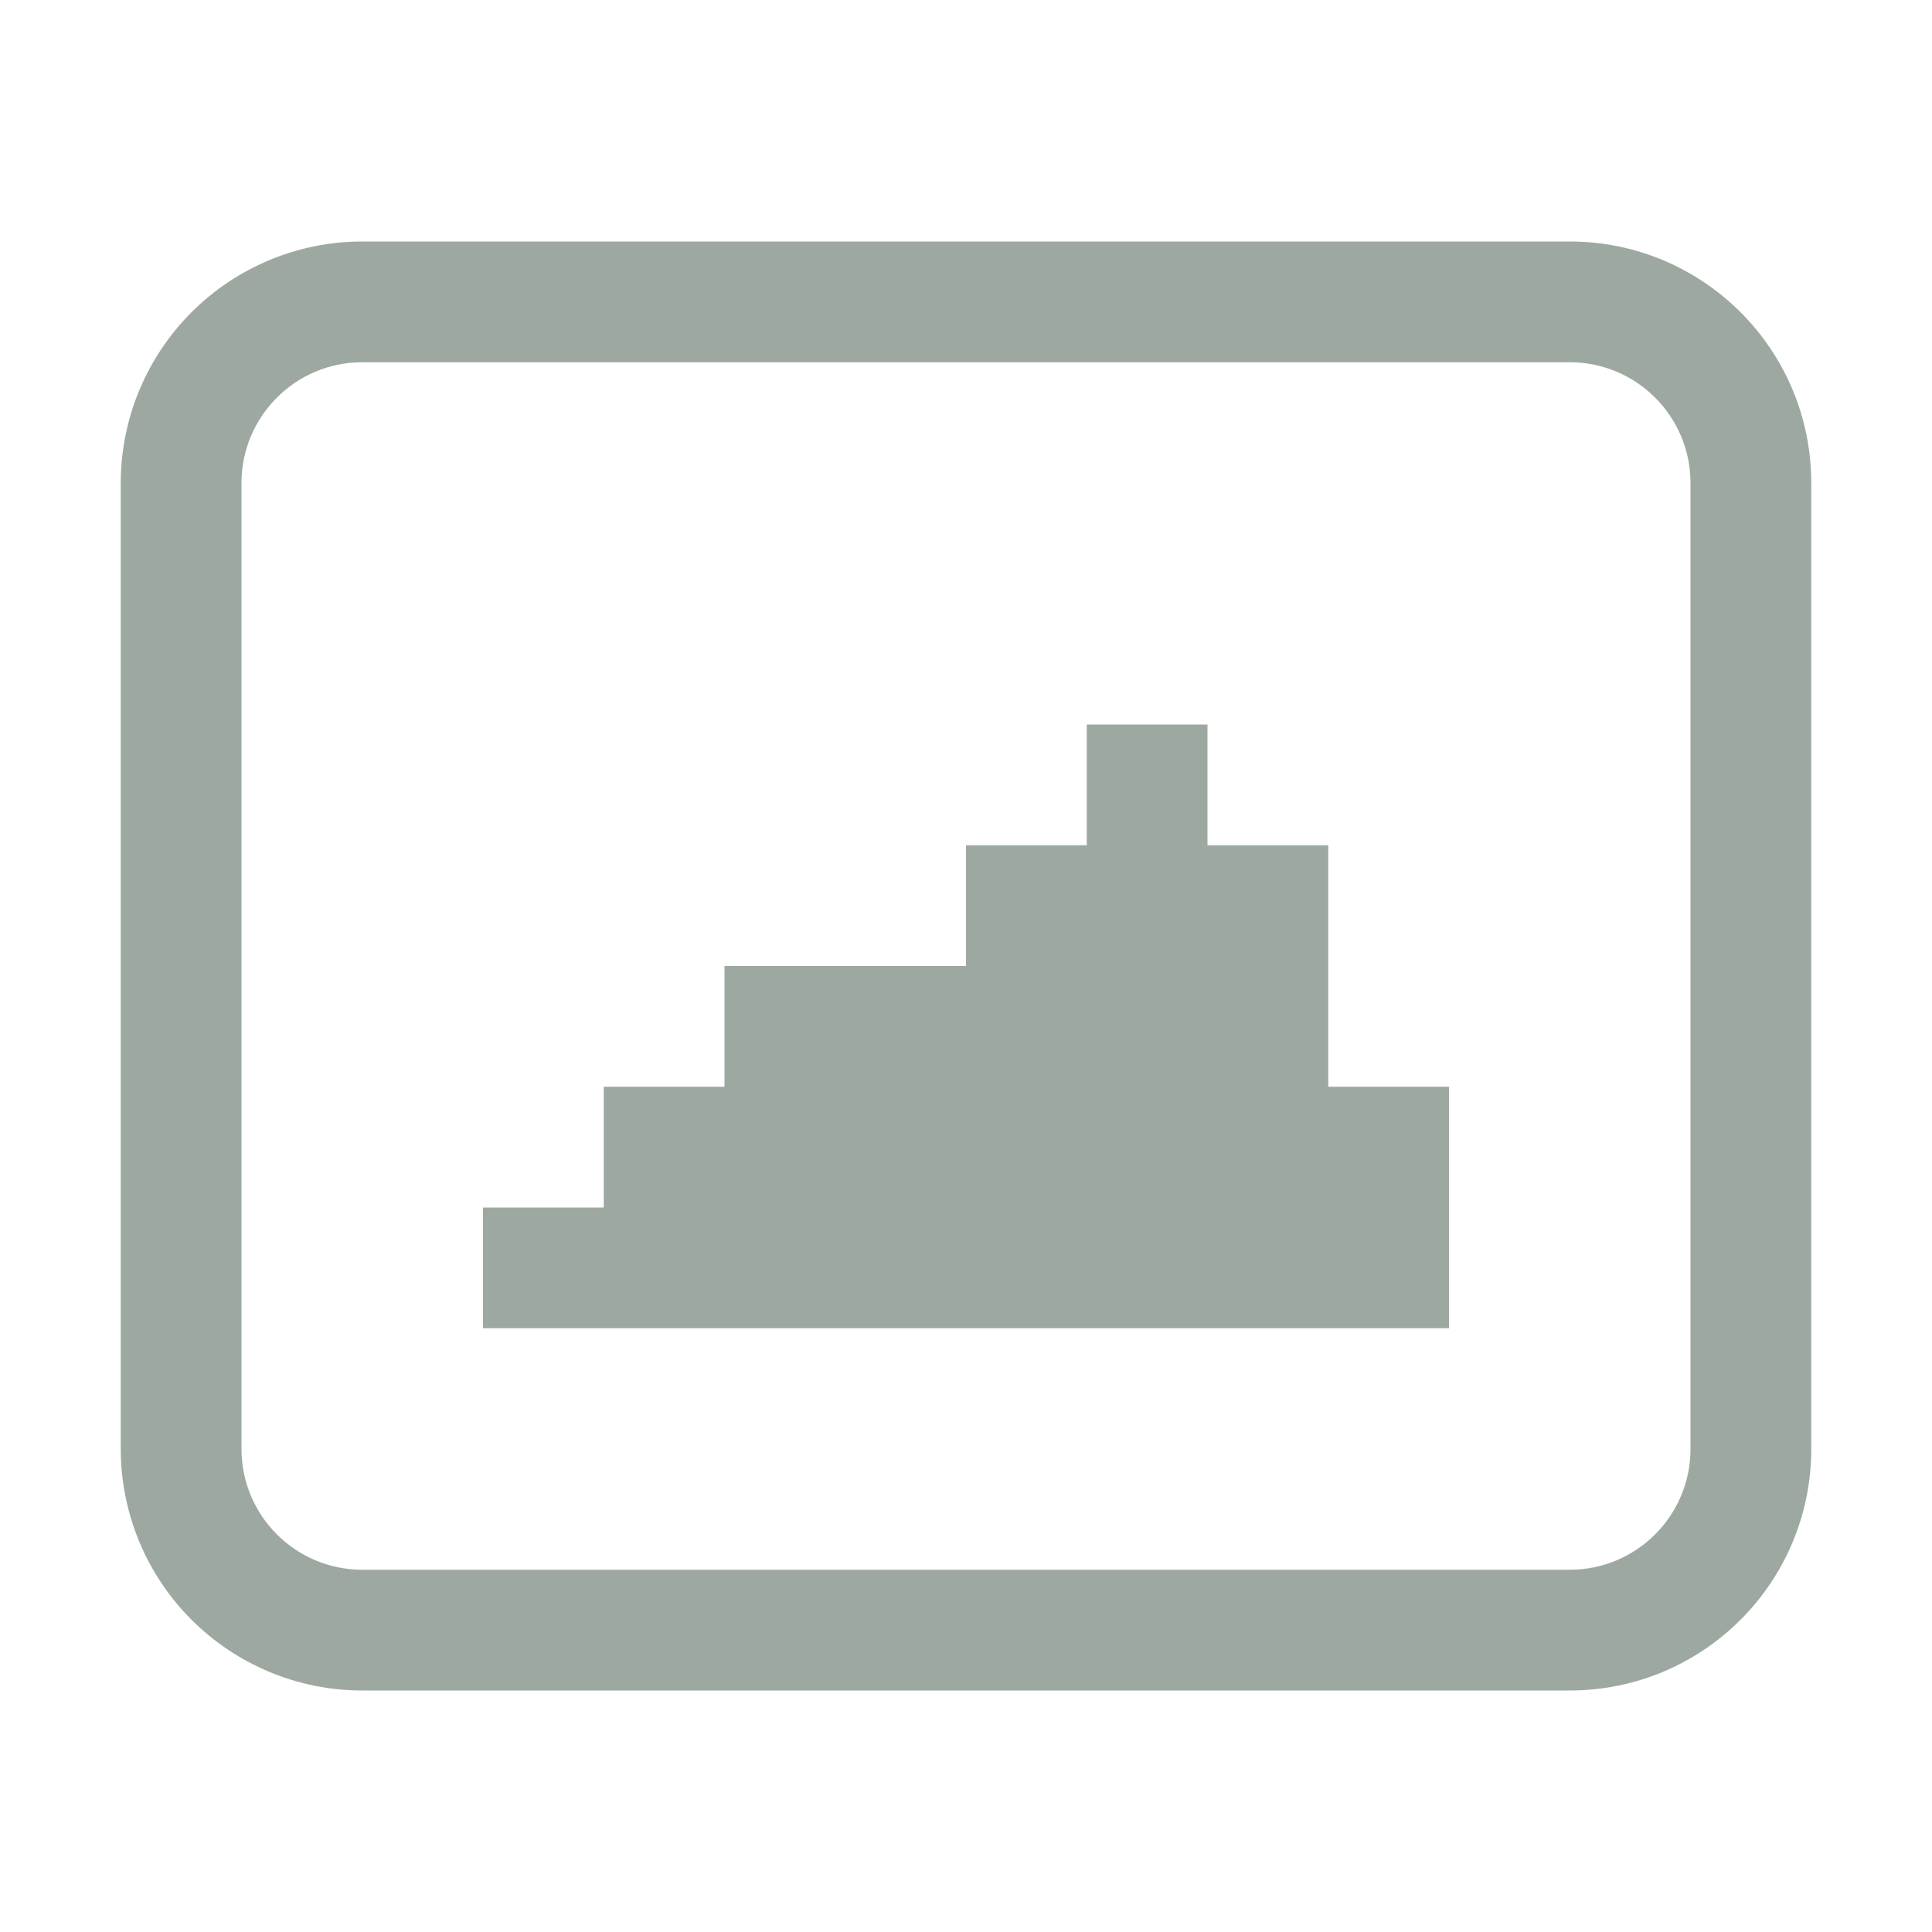 <svg height="16" viewBox="0 0 16 16" width="16" xmlns="http://www.w3.org/2000/svg"><path d="m3 2c-.53 0-1.039.211-1.414.586-.375.375-.586.884-.586 1.414v8c0.0.53.211 1.039.586 1.414.375.375.884.586 1.414.586h10c1.105 0 2-.895 2-2v-8c0-1.105-.895-2-2-2h-10zm0 1h10c.552 0.0 1.0.448 1 1v8c-0.0.552-.448 1-1 1h-10c-.552-0-1-.448-1-1v-8c0-.552.448-1 1-1zm6 3v1h-1v1h-2v1h-1v1h-1v1h2 2 2 2v-2h-1v-1-1h-1v-1z" fill="#9DA9A0"/></svg>
